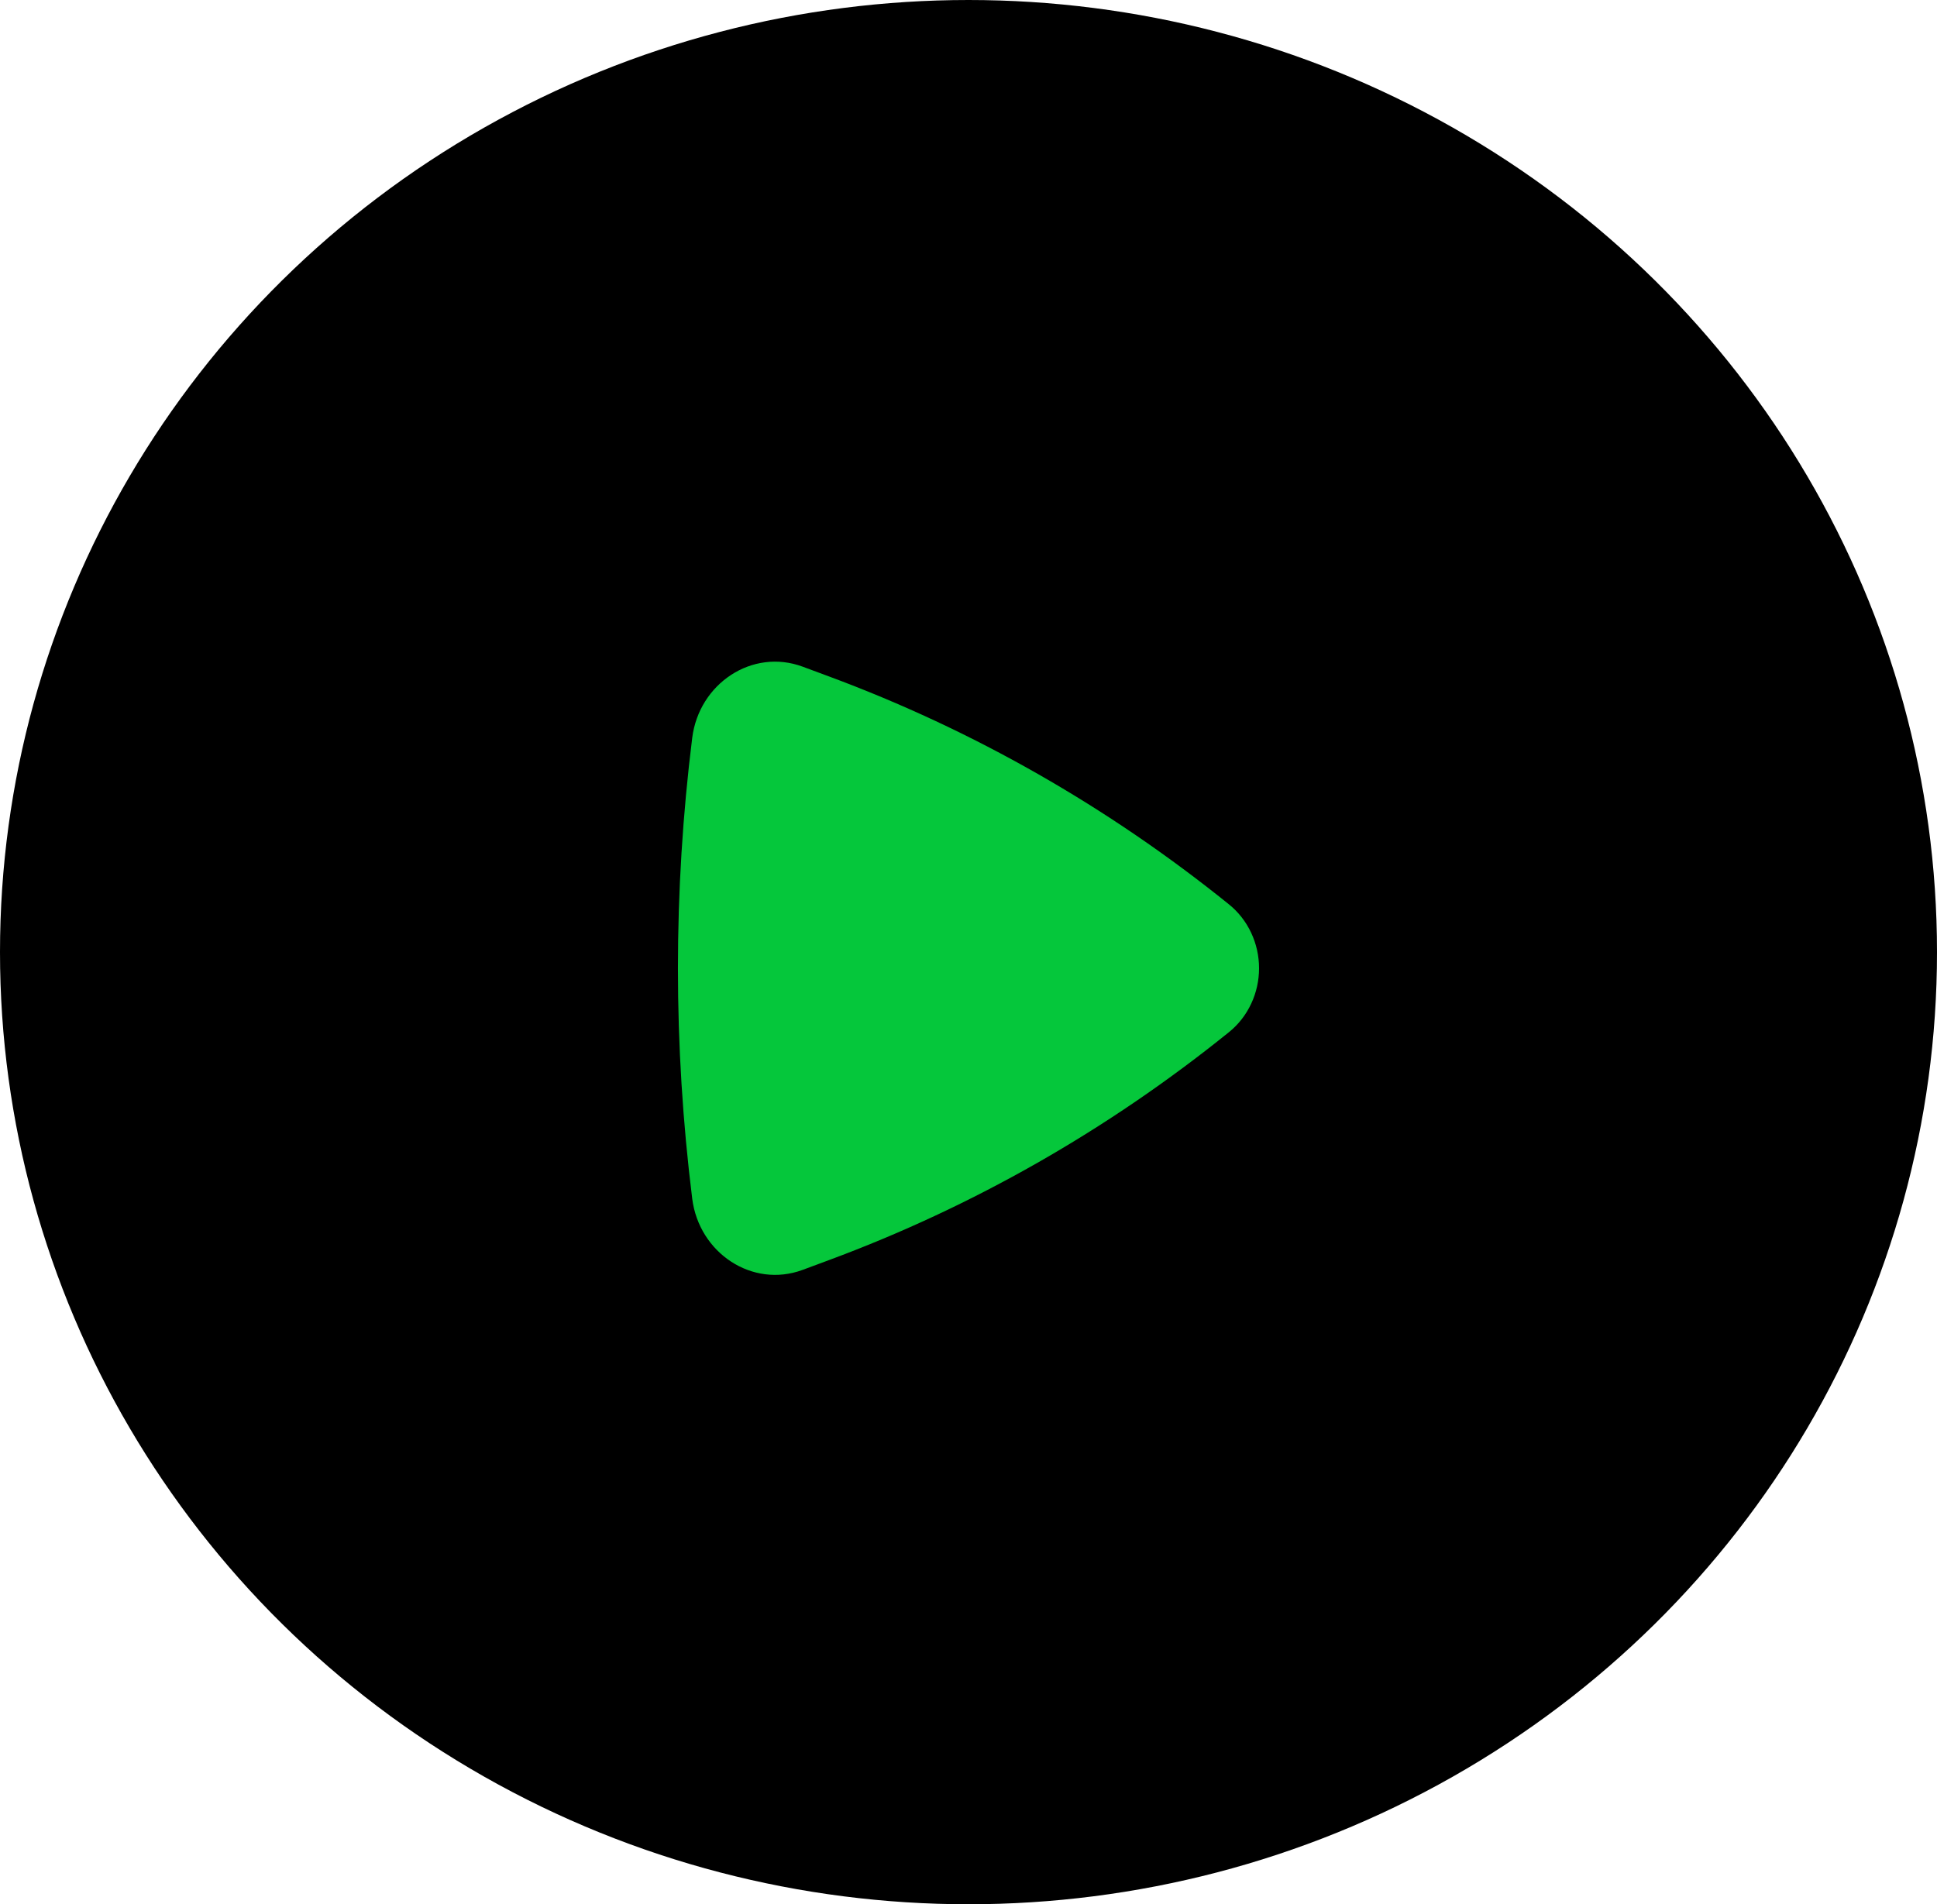 <svg width="60" height="59" viewBox="0 0 60 59" fill="none" xmlns="http://www.w3.org/2000/svg">
<ellipse cx="30" cy="29.5" rx="30" ry="29.5" fill="black"/>
<path d="M38.071 31.977C38.36 31.744 38.594 31.444 38.755 31.101C38.916 30.759 39 30.382 39 30C39 29.618 38.916 29.241 38.755 28.899C38.594 28.556 38.36 28.256 38.071 28.023C34.324 24.998 30.141 22.613 25.678 20.958L24.862 20.655C23.302 20.078 21.654 21.178 21.442 22.86C20.852 27.6 20.852 32.4 21.442 37.14C21.655 38.822 23.302 39.922 24.862 39.345L25.678 39.042C30.141 37.387 34.324 35.002 38.071 31.977Z" fill="#05C73B"/>
</svg>
